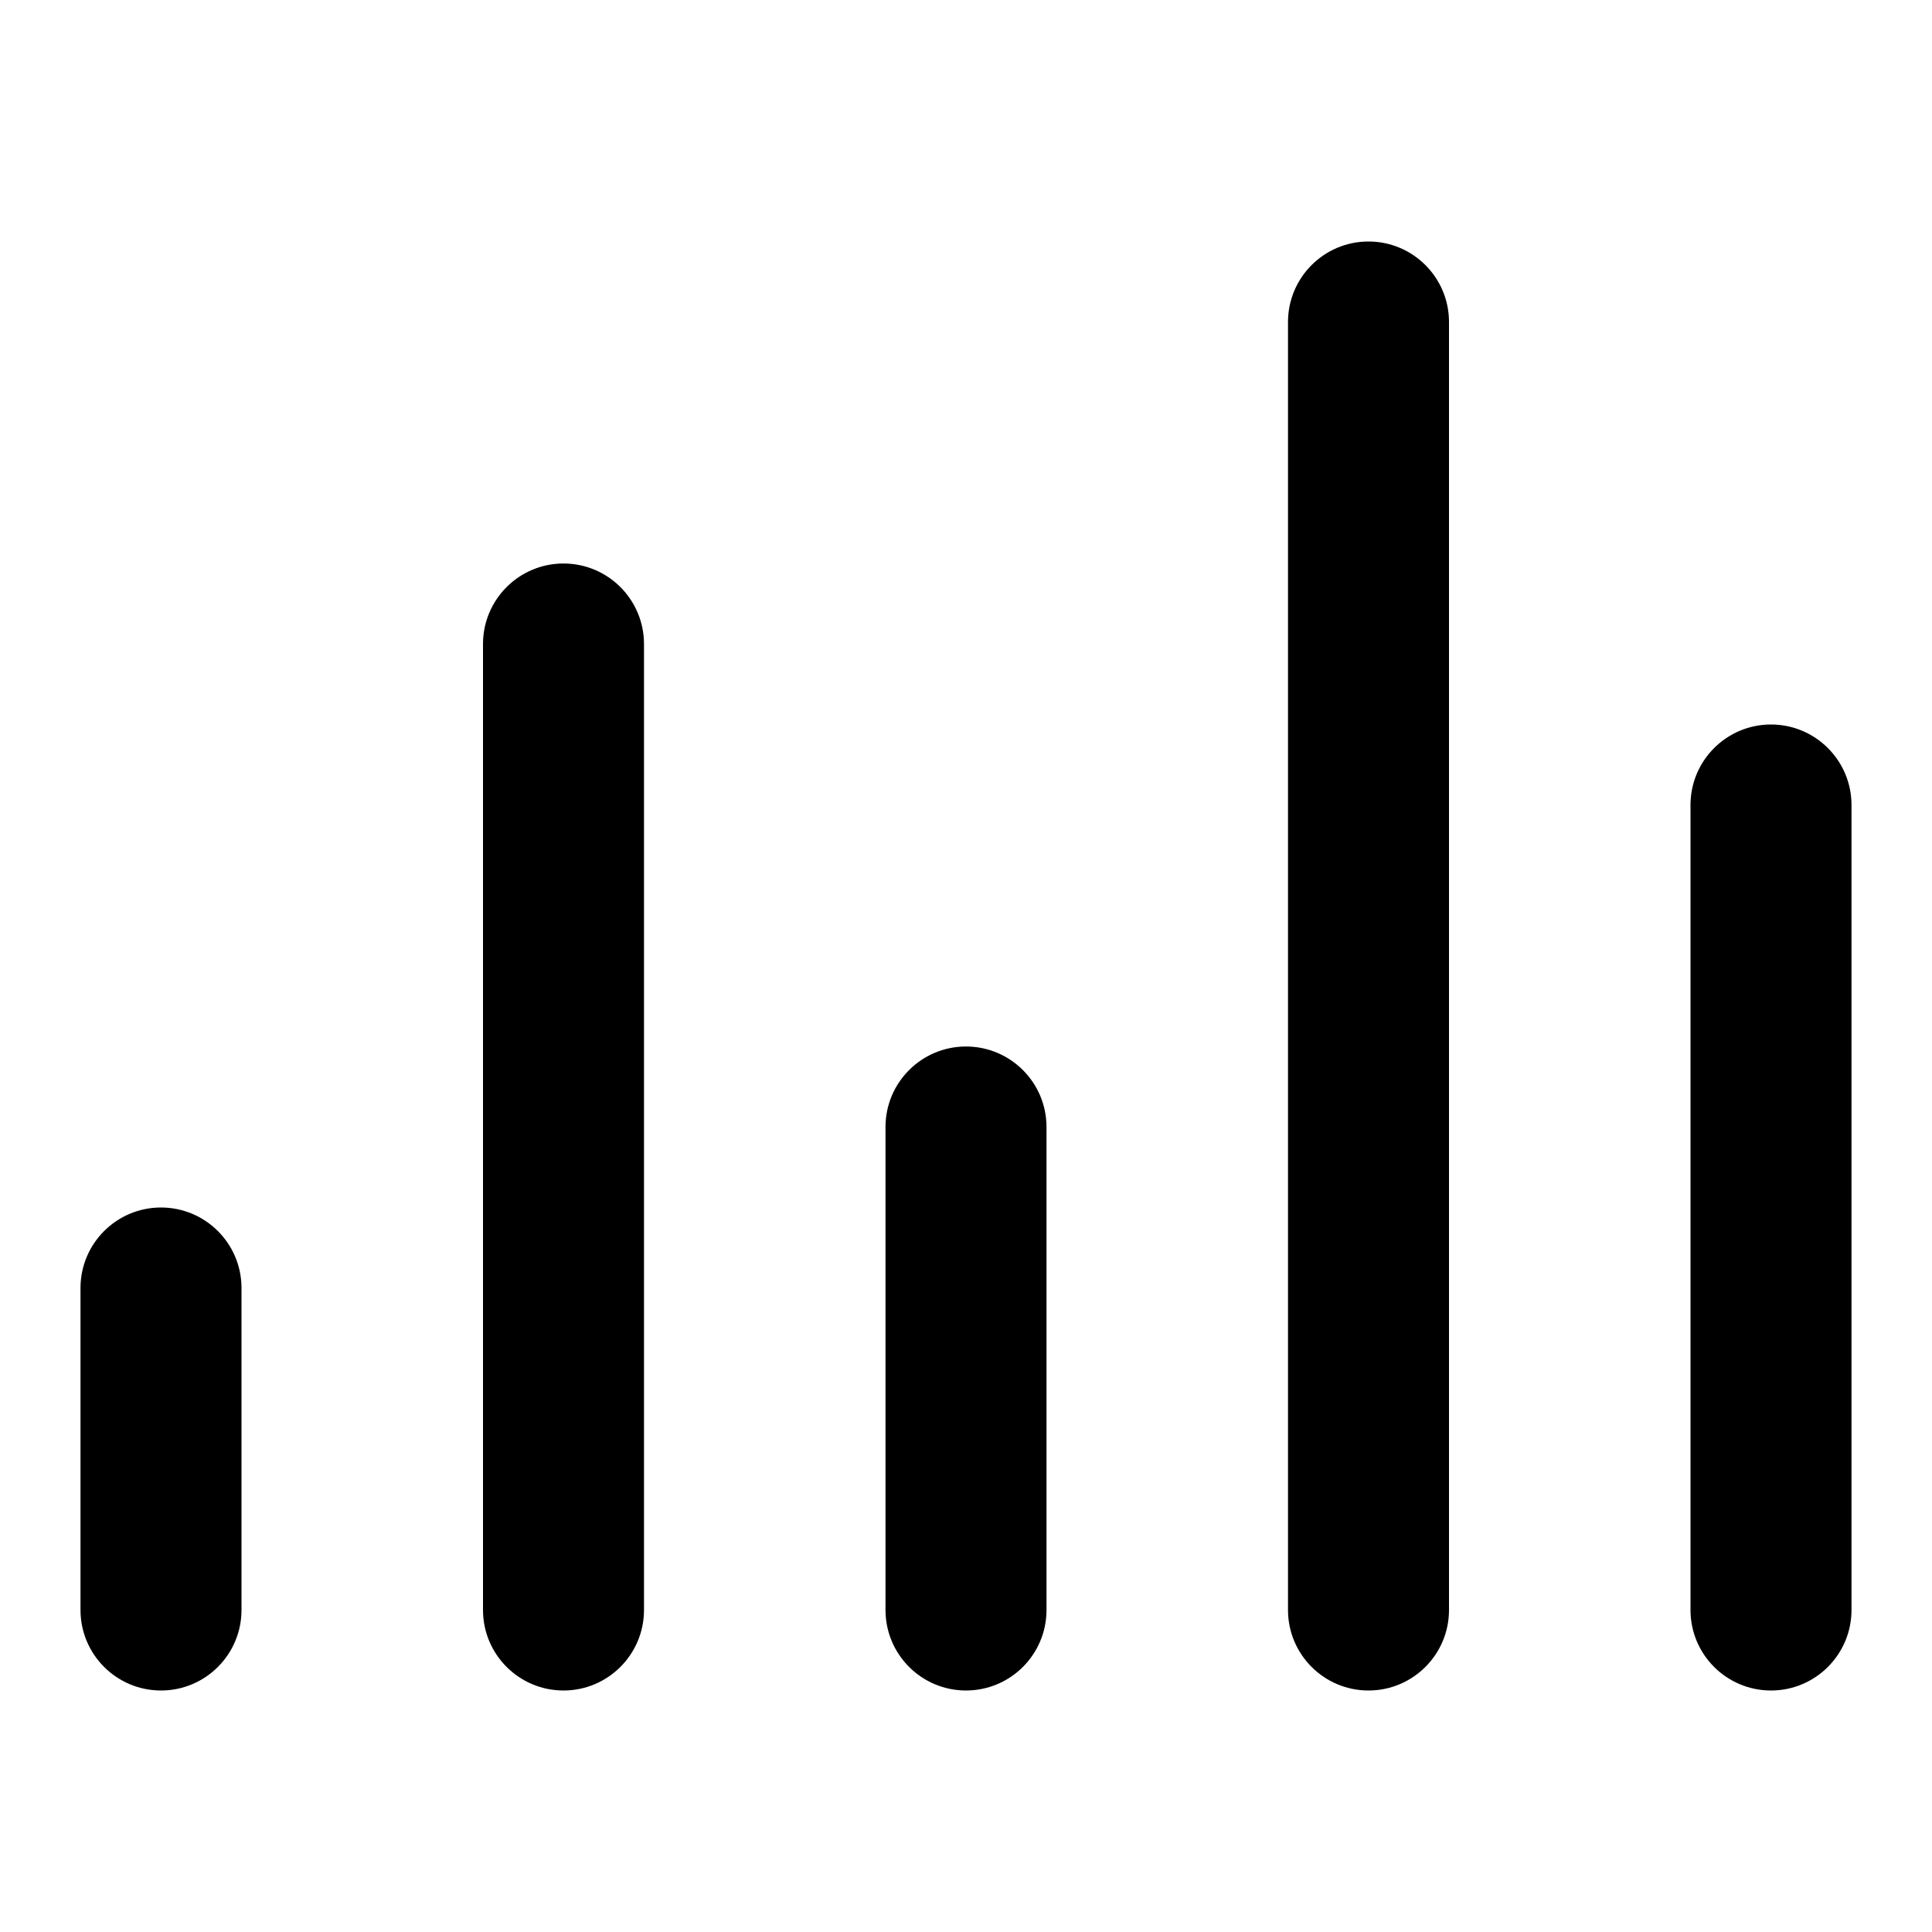 <svg width="24" height="24" viewBox="0 0 24 24" fill="none" xmlns="http://www.w3.org/2000/svg">
<path d="M18 20V4C18 3.448 17.552 3 17 3C16.448 3 16 3.448 16 4V20C16 20.552 16.448 21 17 21C17.552 21 18 20.552 18 20Z" fill="black"/>
<path d="M8 8V20C8 20.552 7.552 21 7 21C6.448 21 6 20.552 6 20V8C6 7.448 6.448 7 7 7C7.552 7 8 7.448 8 8Z" fill="black"/>
<path d="M13 14C13 13.448 12.552 13 12 13C11.448 13 11 13.448 11 14V20C11 20.552 11.448 21 12 21C12.552 21 13 20.552 13 20V14Z" fill="black"/>
<path d="M22 9C22.552 9 23 9.448 23 10V20C23 20.552 22.552 21 22 21C21.448 21 21 20.552 21 20V10C21 9.448 21.448 9 22 9Z" fill="black"/>
<path d="M3 16V20C3 20.552 2.552 21 2 21C1.448 21 1 20.552 1 20V16C1 15.448 1.448 15 2 15C2.552 15 3 15.448 3 16Z" fill="black"/>
</svg>
